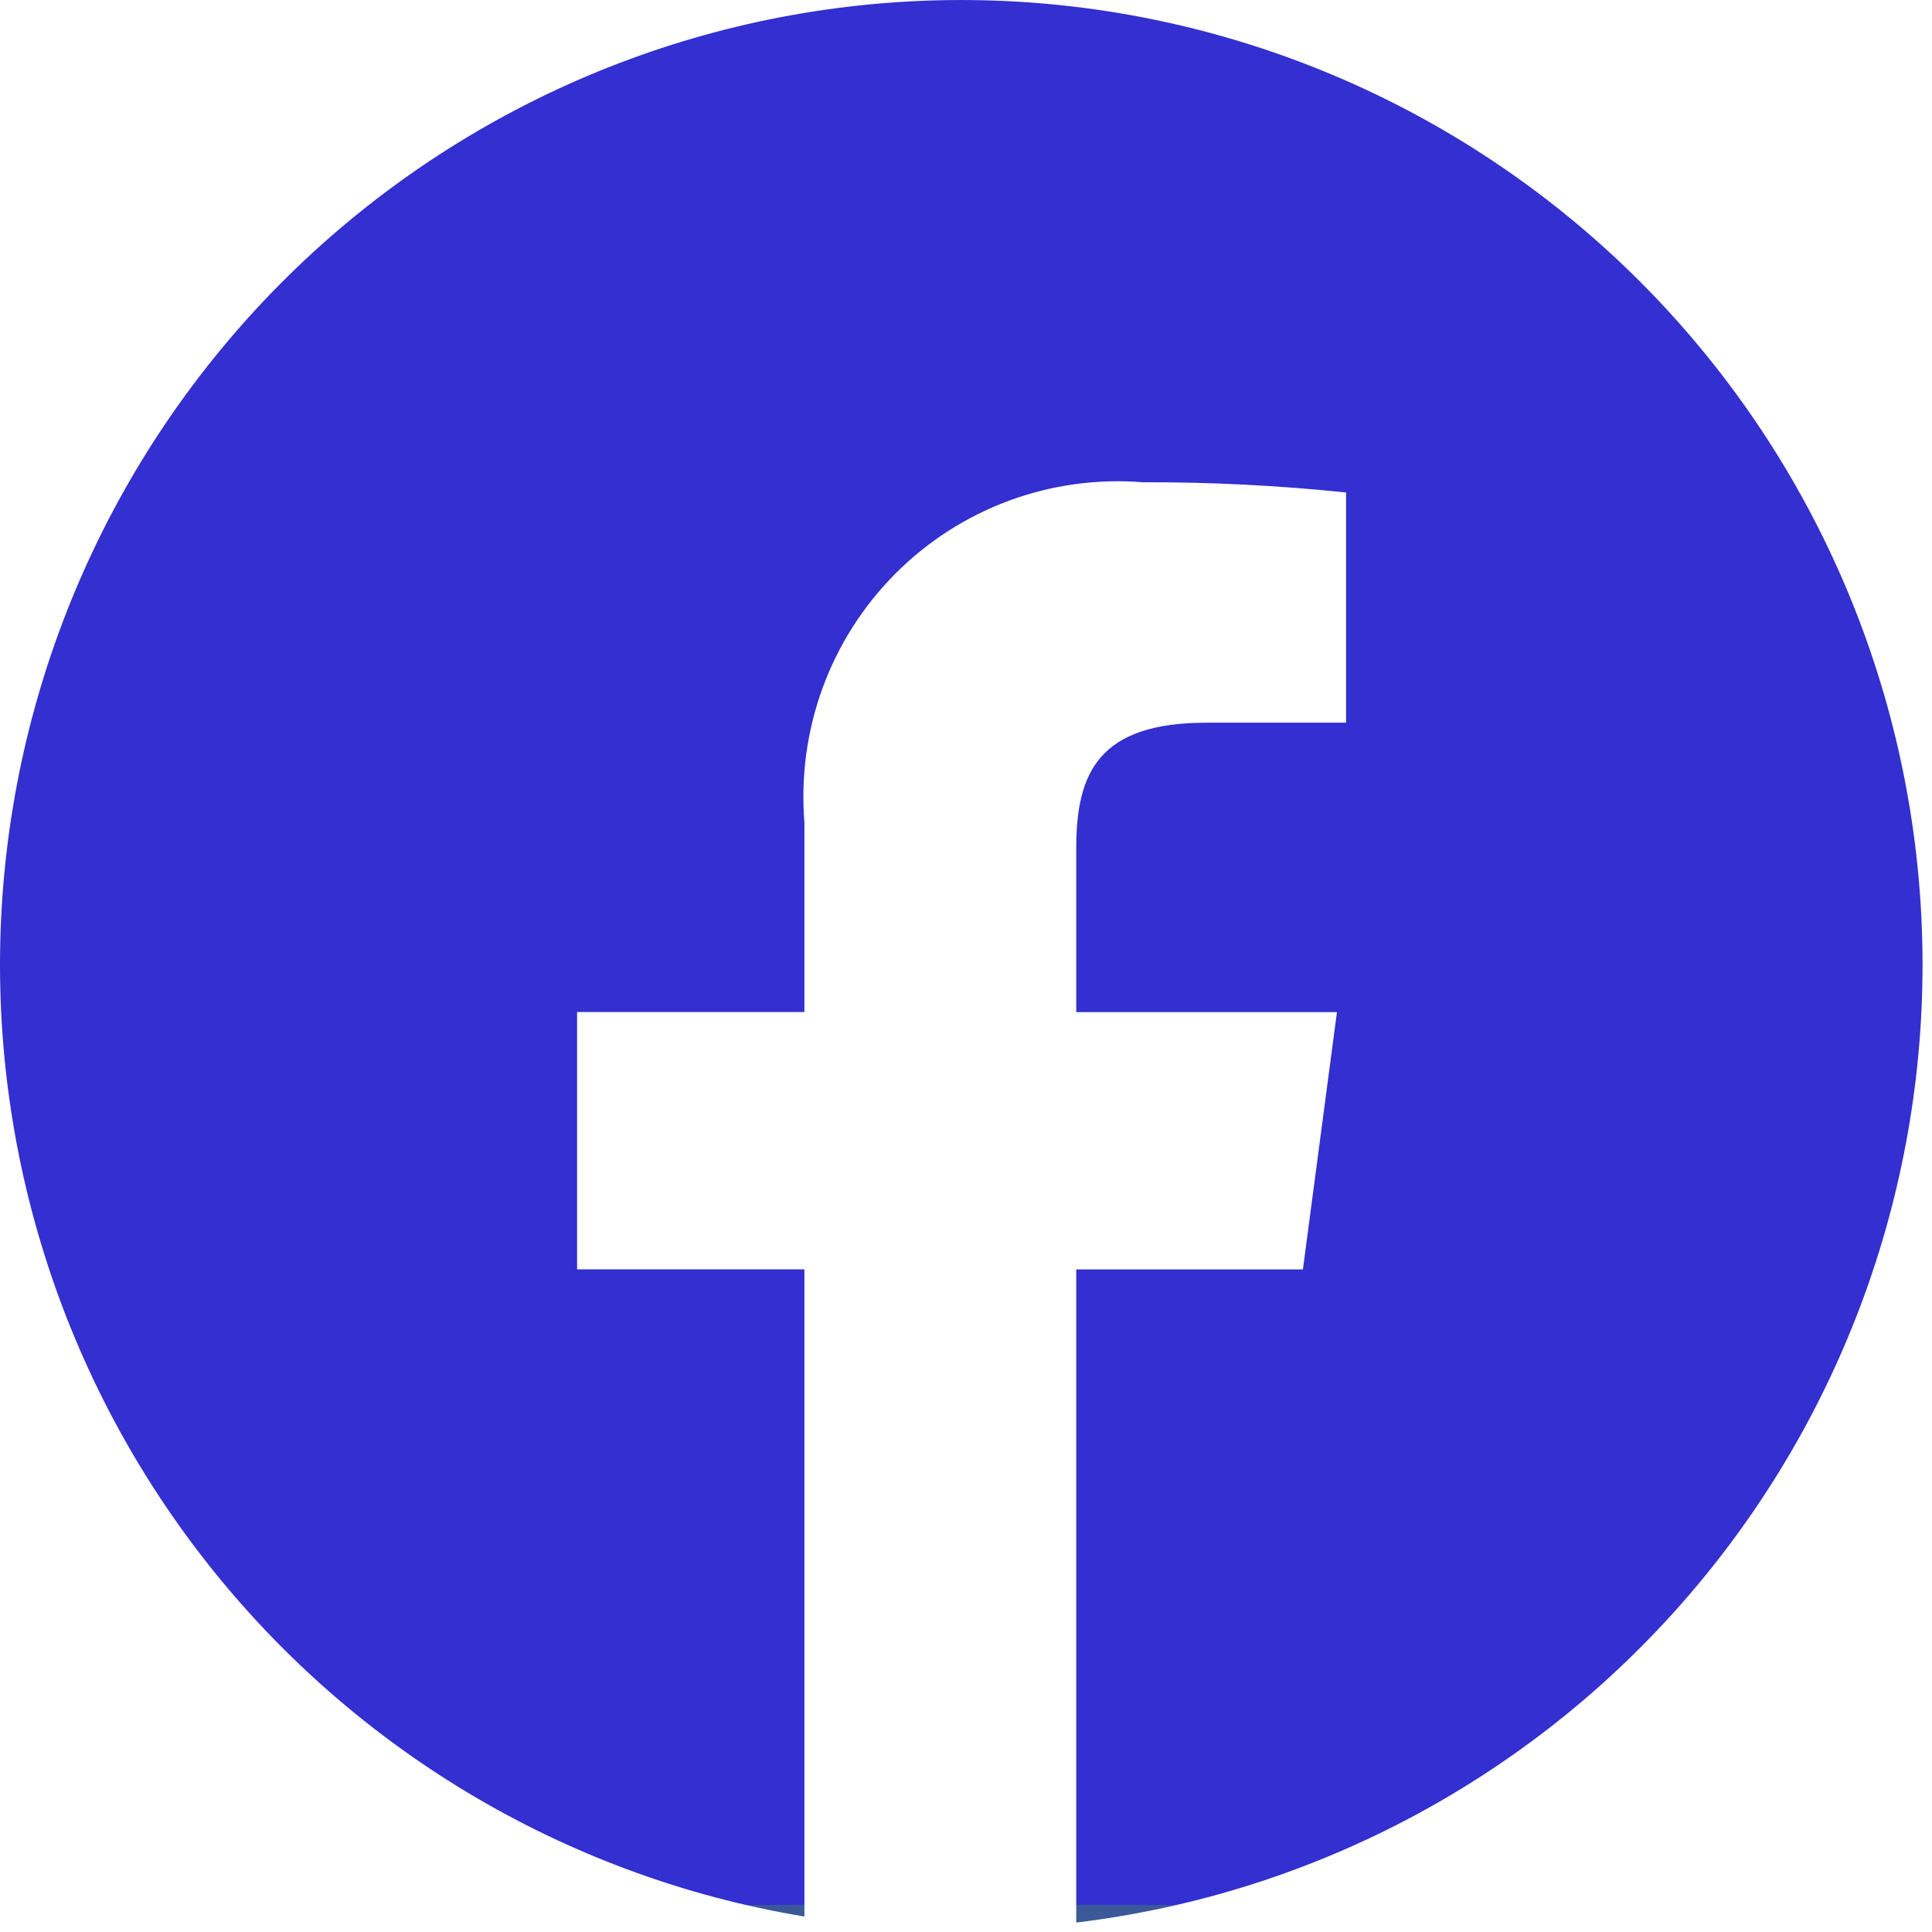 <svg width="47" height="47" viewBox="0 0 47 47" fill="none" xmlns="http://www.w3.org/2000/svg">
<path d="M26.182 46.77V30.881H31.696L32.524 24.622H26.182V20.632C26.182 18.804 26.723 17.581 29.353 17.581H32.746V11.981C31.105 11.81 29.456 11.727 27.805 11.732C26.7 11.643 25.589 11.795 24.549 12.179C23.508 12.563 22.564 13.17 21.78 13.957C20.997 14.744 20.393 15.692 20.011 16.737C19.63 17.781 19.479 18.896 19.569 20.005V24.619H14.039V30.879H19.569V46.624C13.733 45.656 8.48 42.504 4.868 37.803C1.256 33.103 -0.448 27.203 0.101 21.292C0.65 15.381 3.41 9.899 7.825 5.949C12.241 1.999 17.984 -0.124 23.897 0.006C29.811 0.136 35.455 2.51 39.694 6.65C43.933 10.79 46.452 16.389 46.742 22.318C47.032 28.247 45.073 34.066 41.259 38.603C37.445 43.141 32.059 46.059 26.187 46.77H26.182Z" fill="url(#paint0_linear_30_4)"/>
<defs>
<linearGradient id="paint0_linear_30_4" x1="23.385" y1="0" x2="23.385" y2="46.349" gradientUnits="userSpaceOnUse">
<stop offset="1" stop-color="#332FD0"/>
<stop offset="1" stop-color="#3B5998"/>
</linearGradient>
</defs>
</svg>

